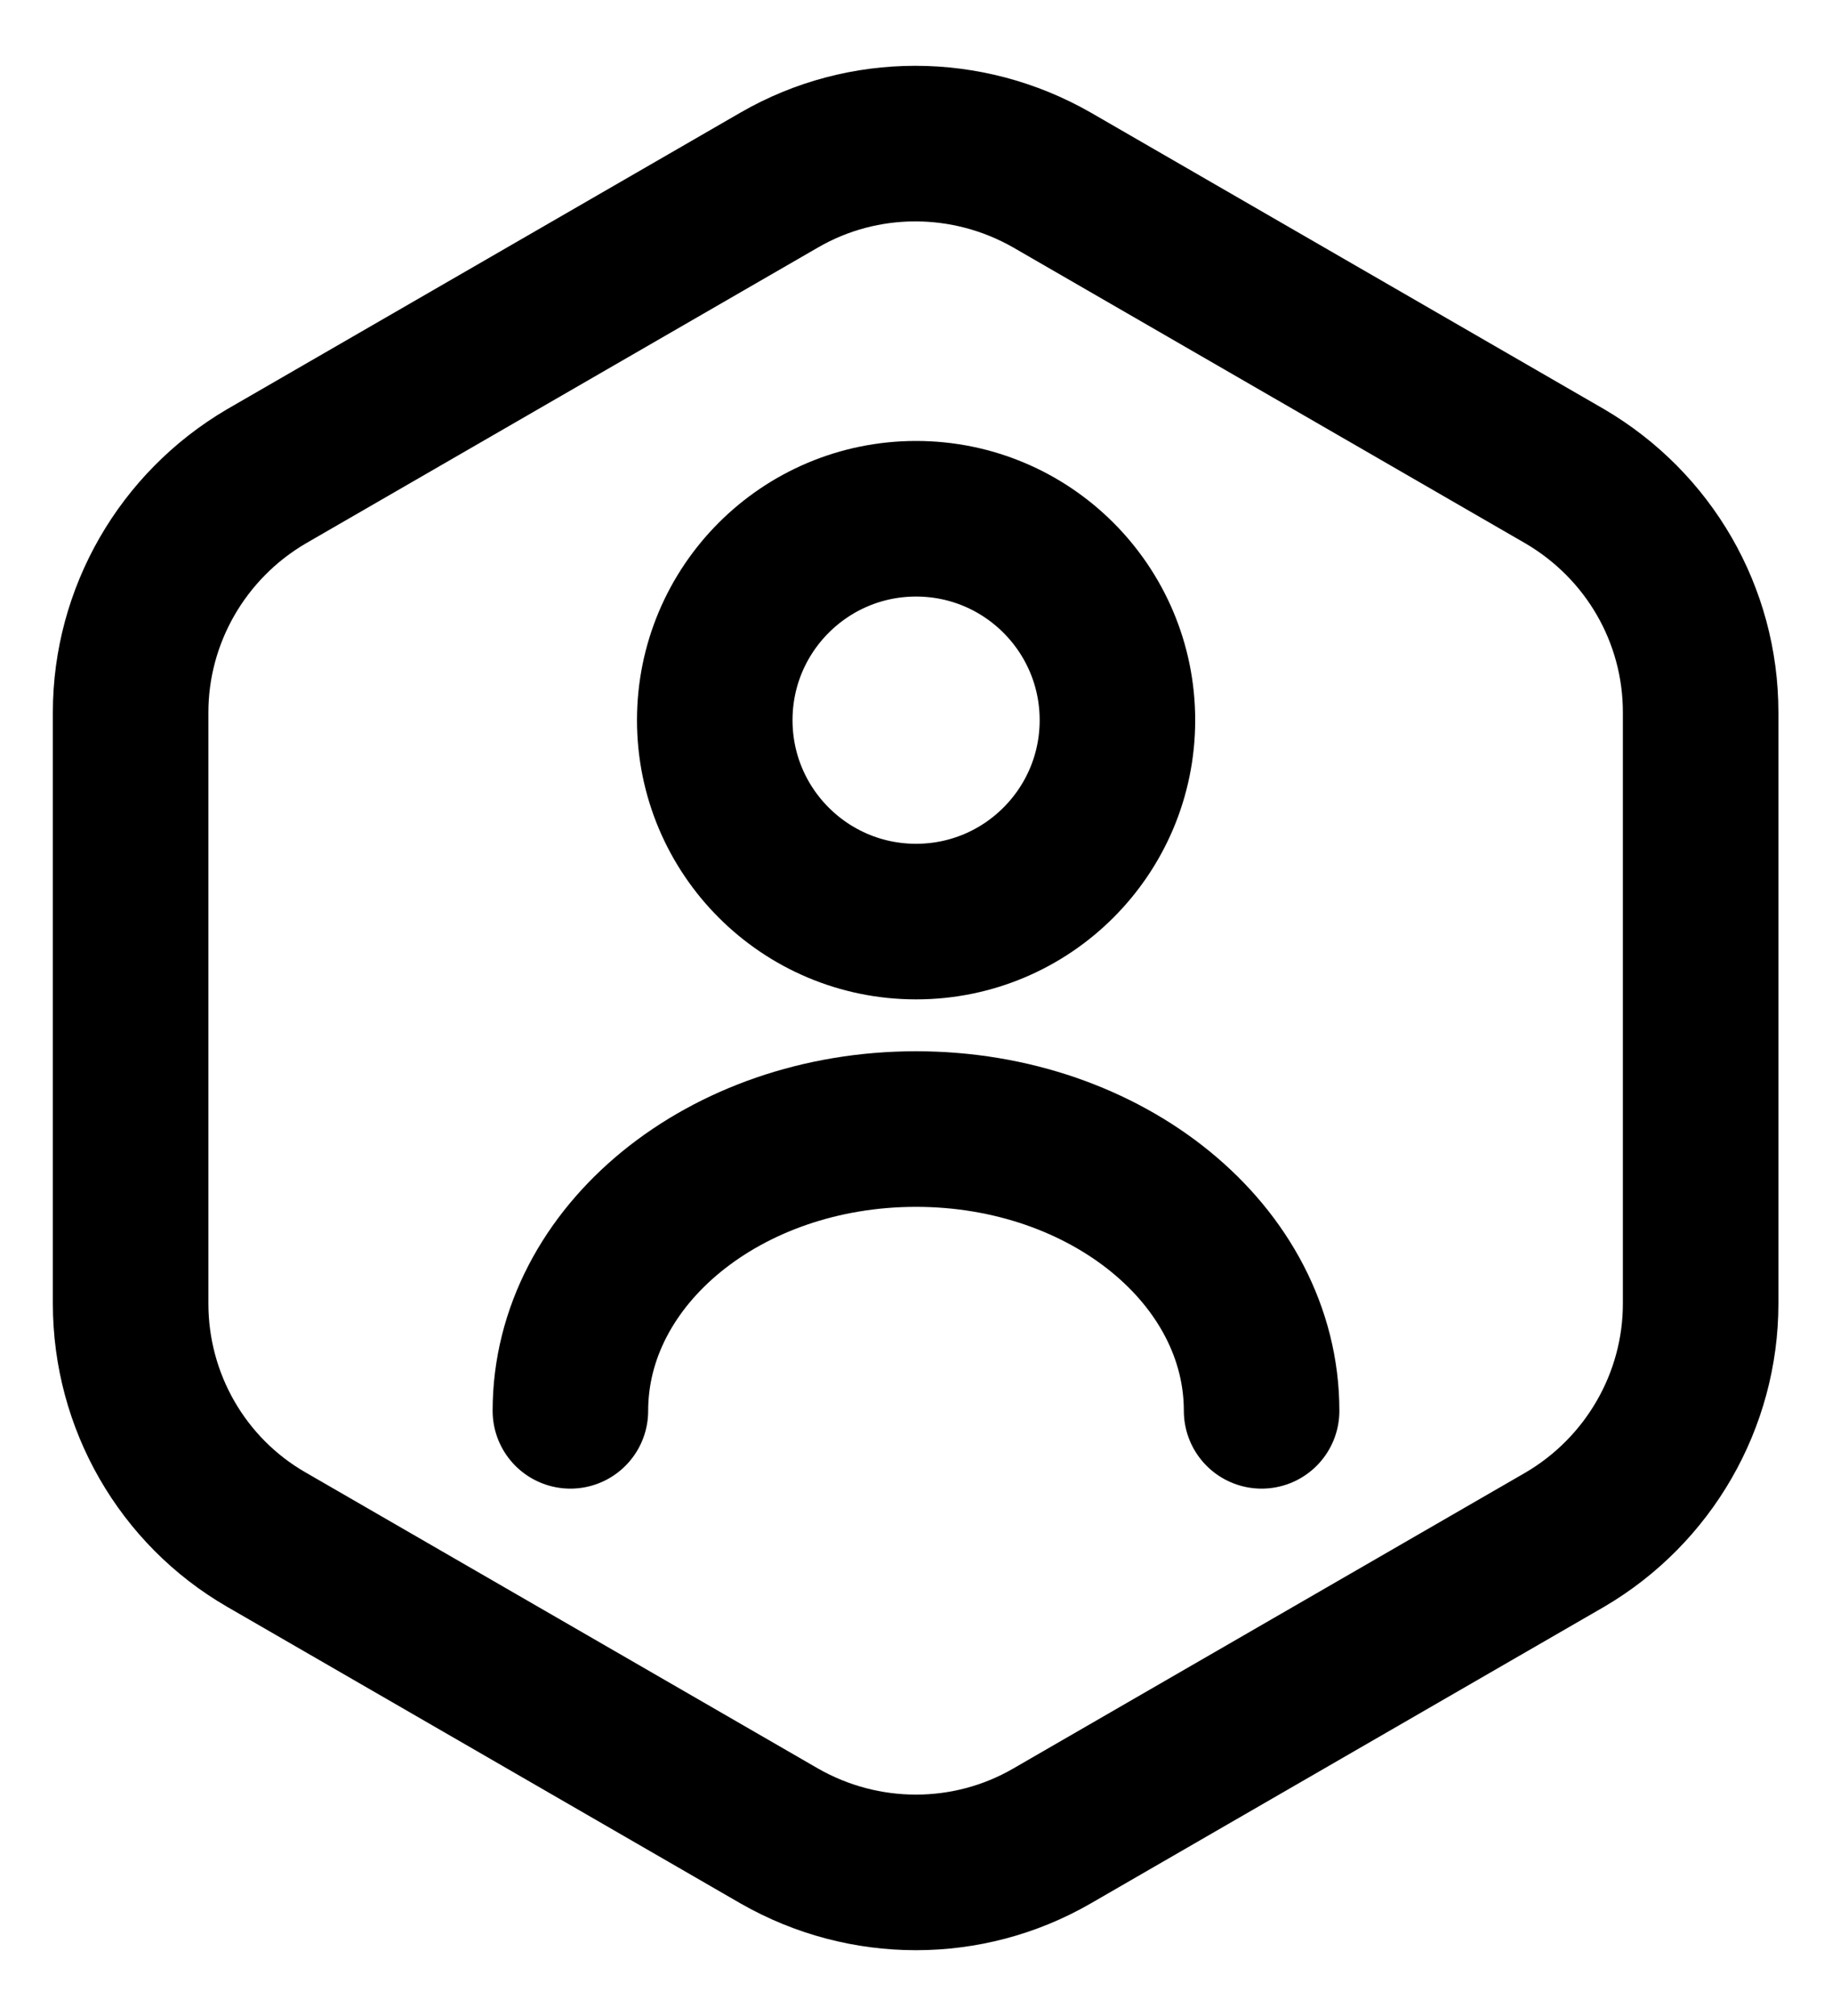 <svg width="20" height="22" viewBox="0 0 20 22" fill="none" xmlns="http://www.w3.org/2000/svg">
  <path d="M18.566 7.774V14.226C18.566 15.283 18 16.264 17.085 16.801L11.482 20.037C10.566 20.565 9.435 20.565 8.51 20.037L2.907 16.801C1.992 16.273 1.426 15.292 1.426 14.226V7.774C1.426 6.717 1.992 5.736 2.907 5.199L8.51 1.963C9.425 1.435 10.557 1.435 11.482 1.963L17.085 5.199C18 5.736 18.566 6.708 18.566 7.774Z" stroke="black" stroke-width="1.698" stroke-linecap="round" stroke-linejoin="round"/>
  <path d="M10.001 10.057C11.214 10.057 12.199 9.073 12.199 7.859C12.199 6.645 11.214 5.661 10.001 5.661C8.787 5.661 7.803 6.645 7.803 7.859C7.803 9.073 8.787 10.057 10.001 10.057Z" stroke="black" stroke-width="1.698" stroke-linecap="round" stroke-linejoin="round"/>
  <path d="M13.773 15.396C13.773 13.698 12.085 12.321 10 12.321C7.915 12.321 6.227 13.698 6.227 15.396" stroke="black" stroke-width="1.698" stroke-linecap="round" stroke-linejoin="round"/>
</svg>
